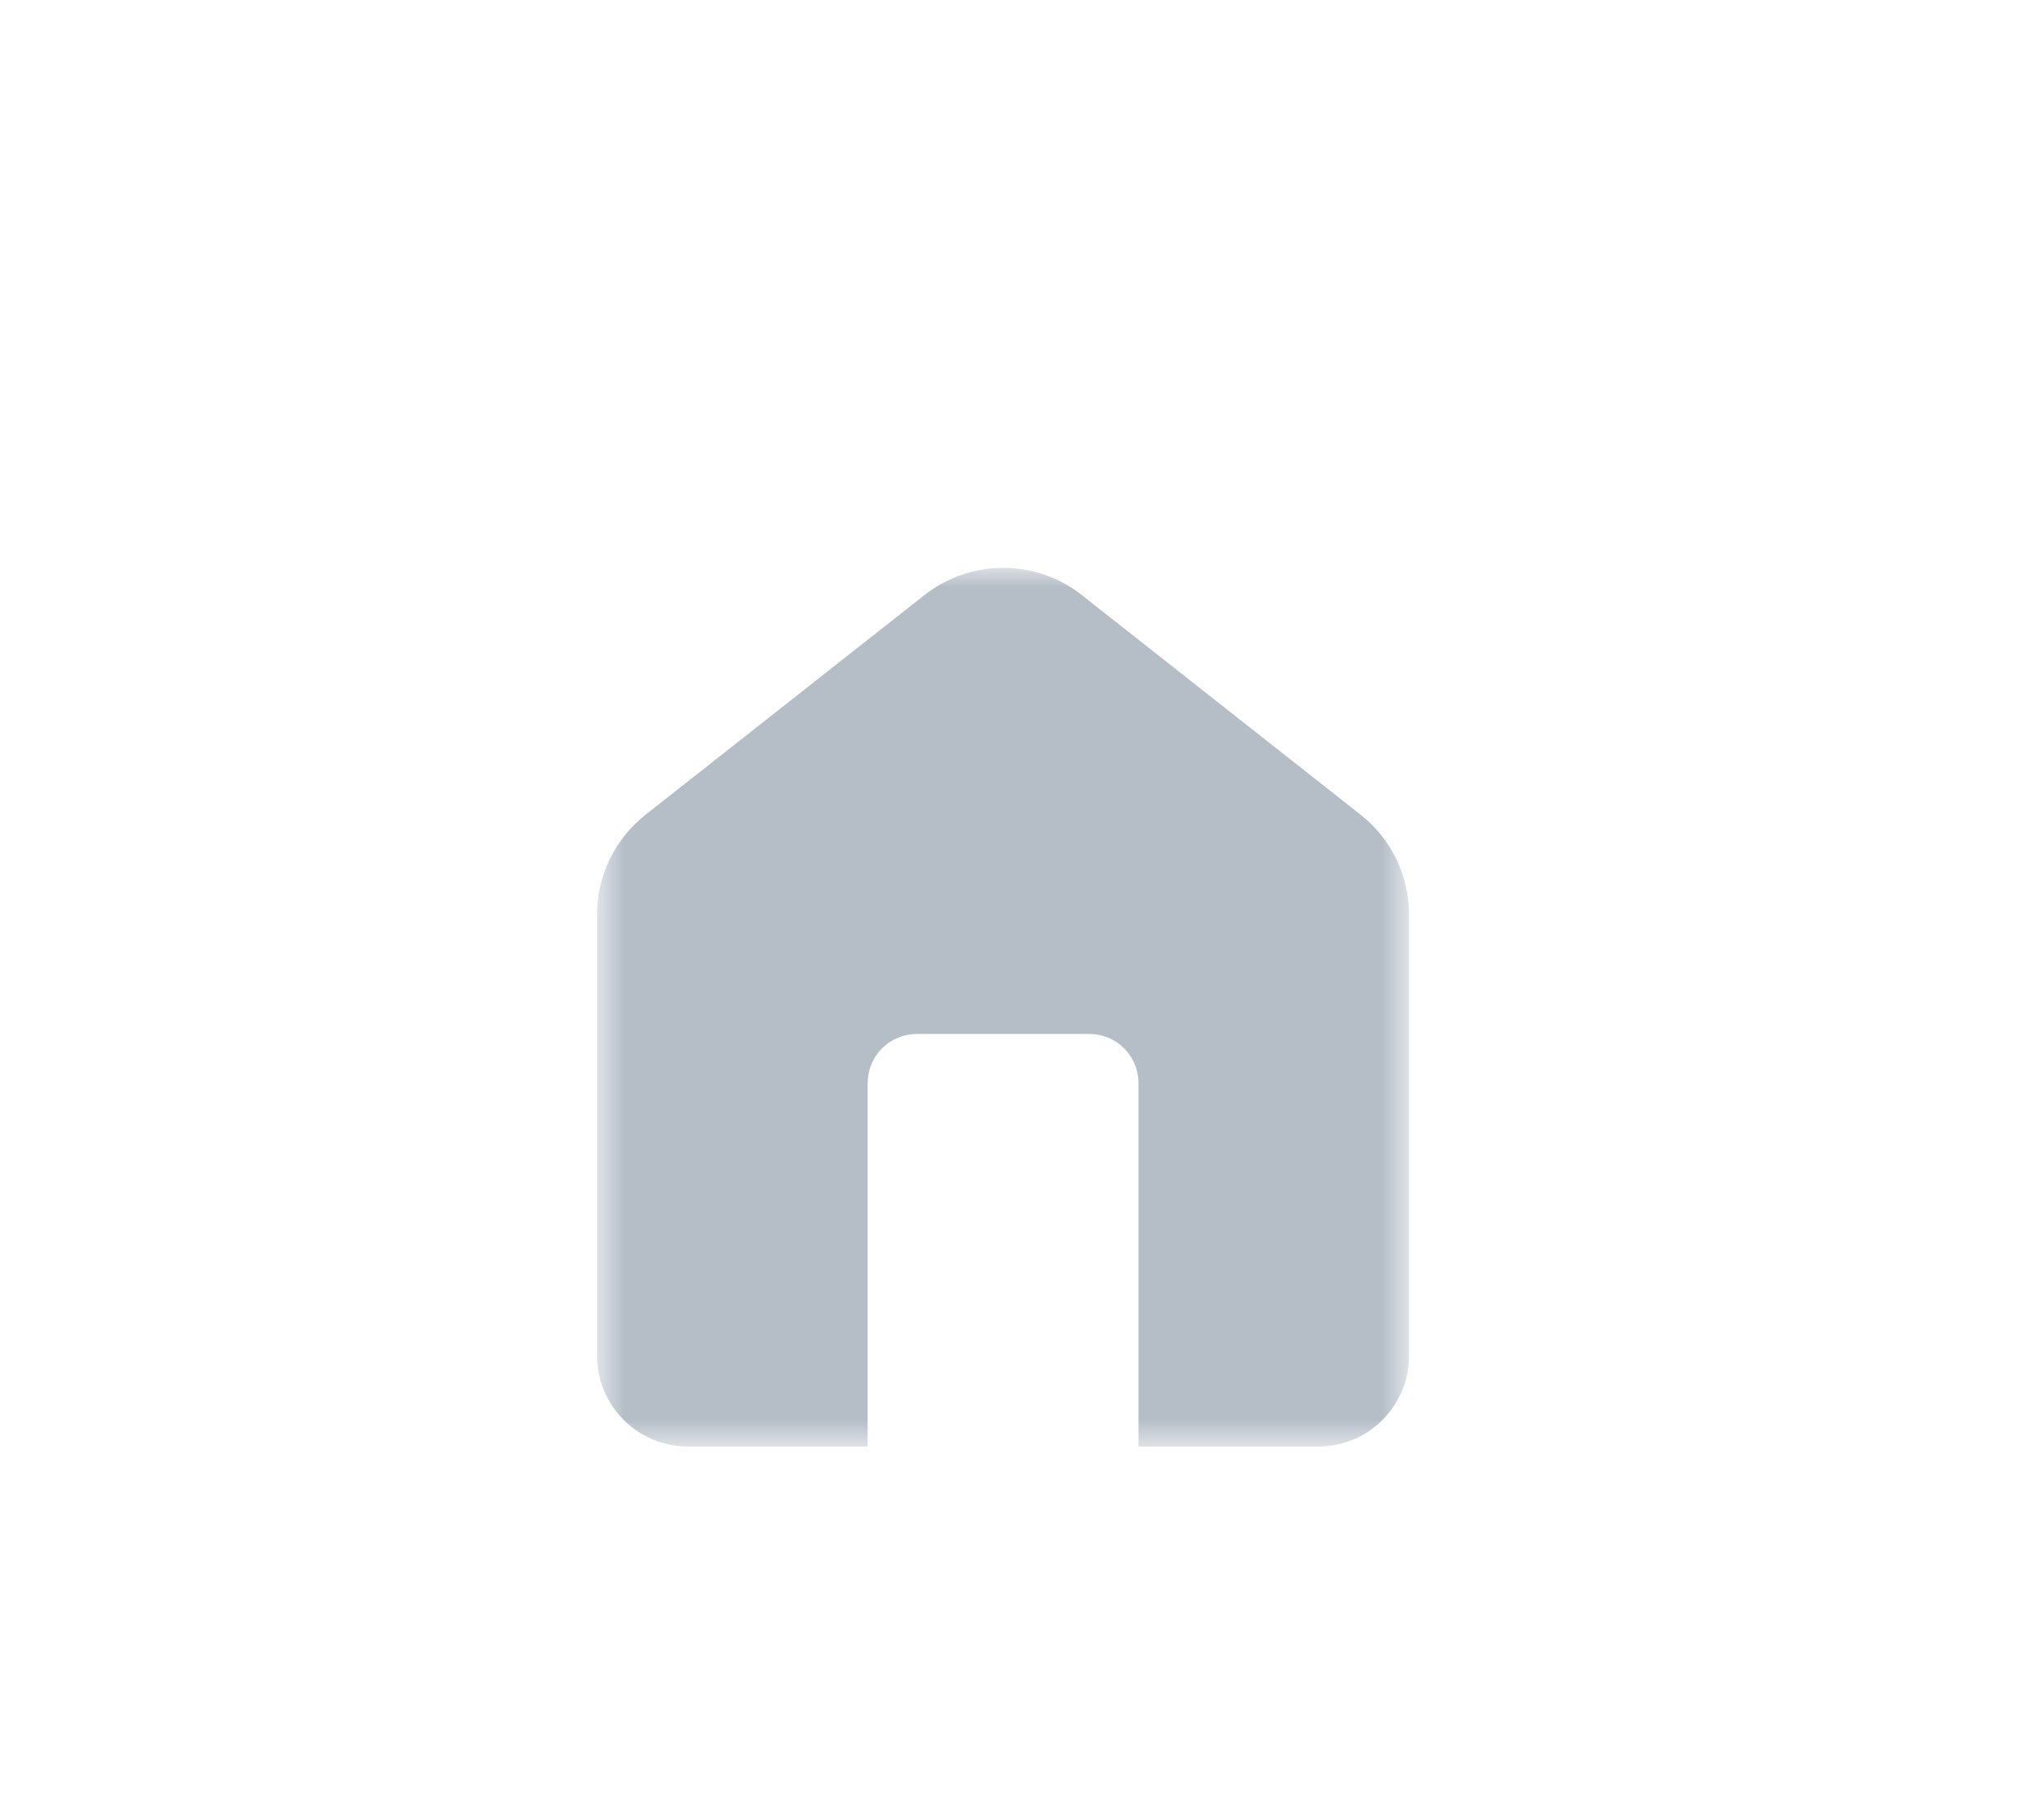 <svg width="54" height="48" viewBox="0 0 54 48" fill="none" xmlns="http://www.w3.org/2000/svg">
<mask id="mask0_100_666" style="mask-type:alpha" maskUnits="userSpaceOnUse" x="0" y="0" width="54" height="48">
<rect width="54" height="48" fill="#D9D9D9"/>
</mask>
<g mask="url(#mask0_100_666)">
<mask id="mask1_100_666" style="mask-type:luminance" maskUnits="userSpaceOnUse" x="15" y="15" width="23" height="24">
<path d="M37.227 15H15.773V38.215H37.227V15Z" fill="white"/>
</mask>
<g mask="url(#mask1_100_666)">
<path d="M22.921 38.21H18.159C17.523 38.206 16.914 37.949 16.467 37.497C16.019 37.044 15.77 36.433 15.773 35.797V24.162C15.772 23.654 15.887 23.152 16.109 22.695C16.331 22.238 16.654 21.837 17.053 21.522L24.422 15.719C25.015 15.253 25.747 14.999 26.502 14.999C27.256 14.999 27.989 15.253 28.581 15.719L35.946 21.521C36.345 21.835 36.668 22.236 36.89 22.694C37.111 23.151 37.226 23.652 37.226 24.16V35.798C37.229 36.434 36.98 37.044 36.534 37.496C36.088 37.949 35.48 38.206 34.845 38.211H30.078V28.61C30.078 28.44 30.045 28.271 29.98 28.113C29.914 27.956 29.819 27.812 29.698 27.692C29.578 27.571 29.434 27.475 29.277 27.41C29.119 27.345 28.95 27.311 28.78 27.311H24.221C24.051 27.311 23.882 27.344 23.724 27.41C23.566 27.475 23.423 27.57 23.302 27.691C23.181 27.812 23.086 27.955 23.021 28.113C22.955 28.271 22.922 28.44 22.922 28.61V38.211L22.921 38.21Z" fill="#B5BEC7"/>
</g>
</g>
</svg>
